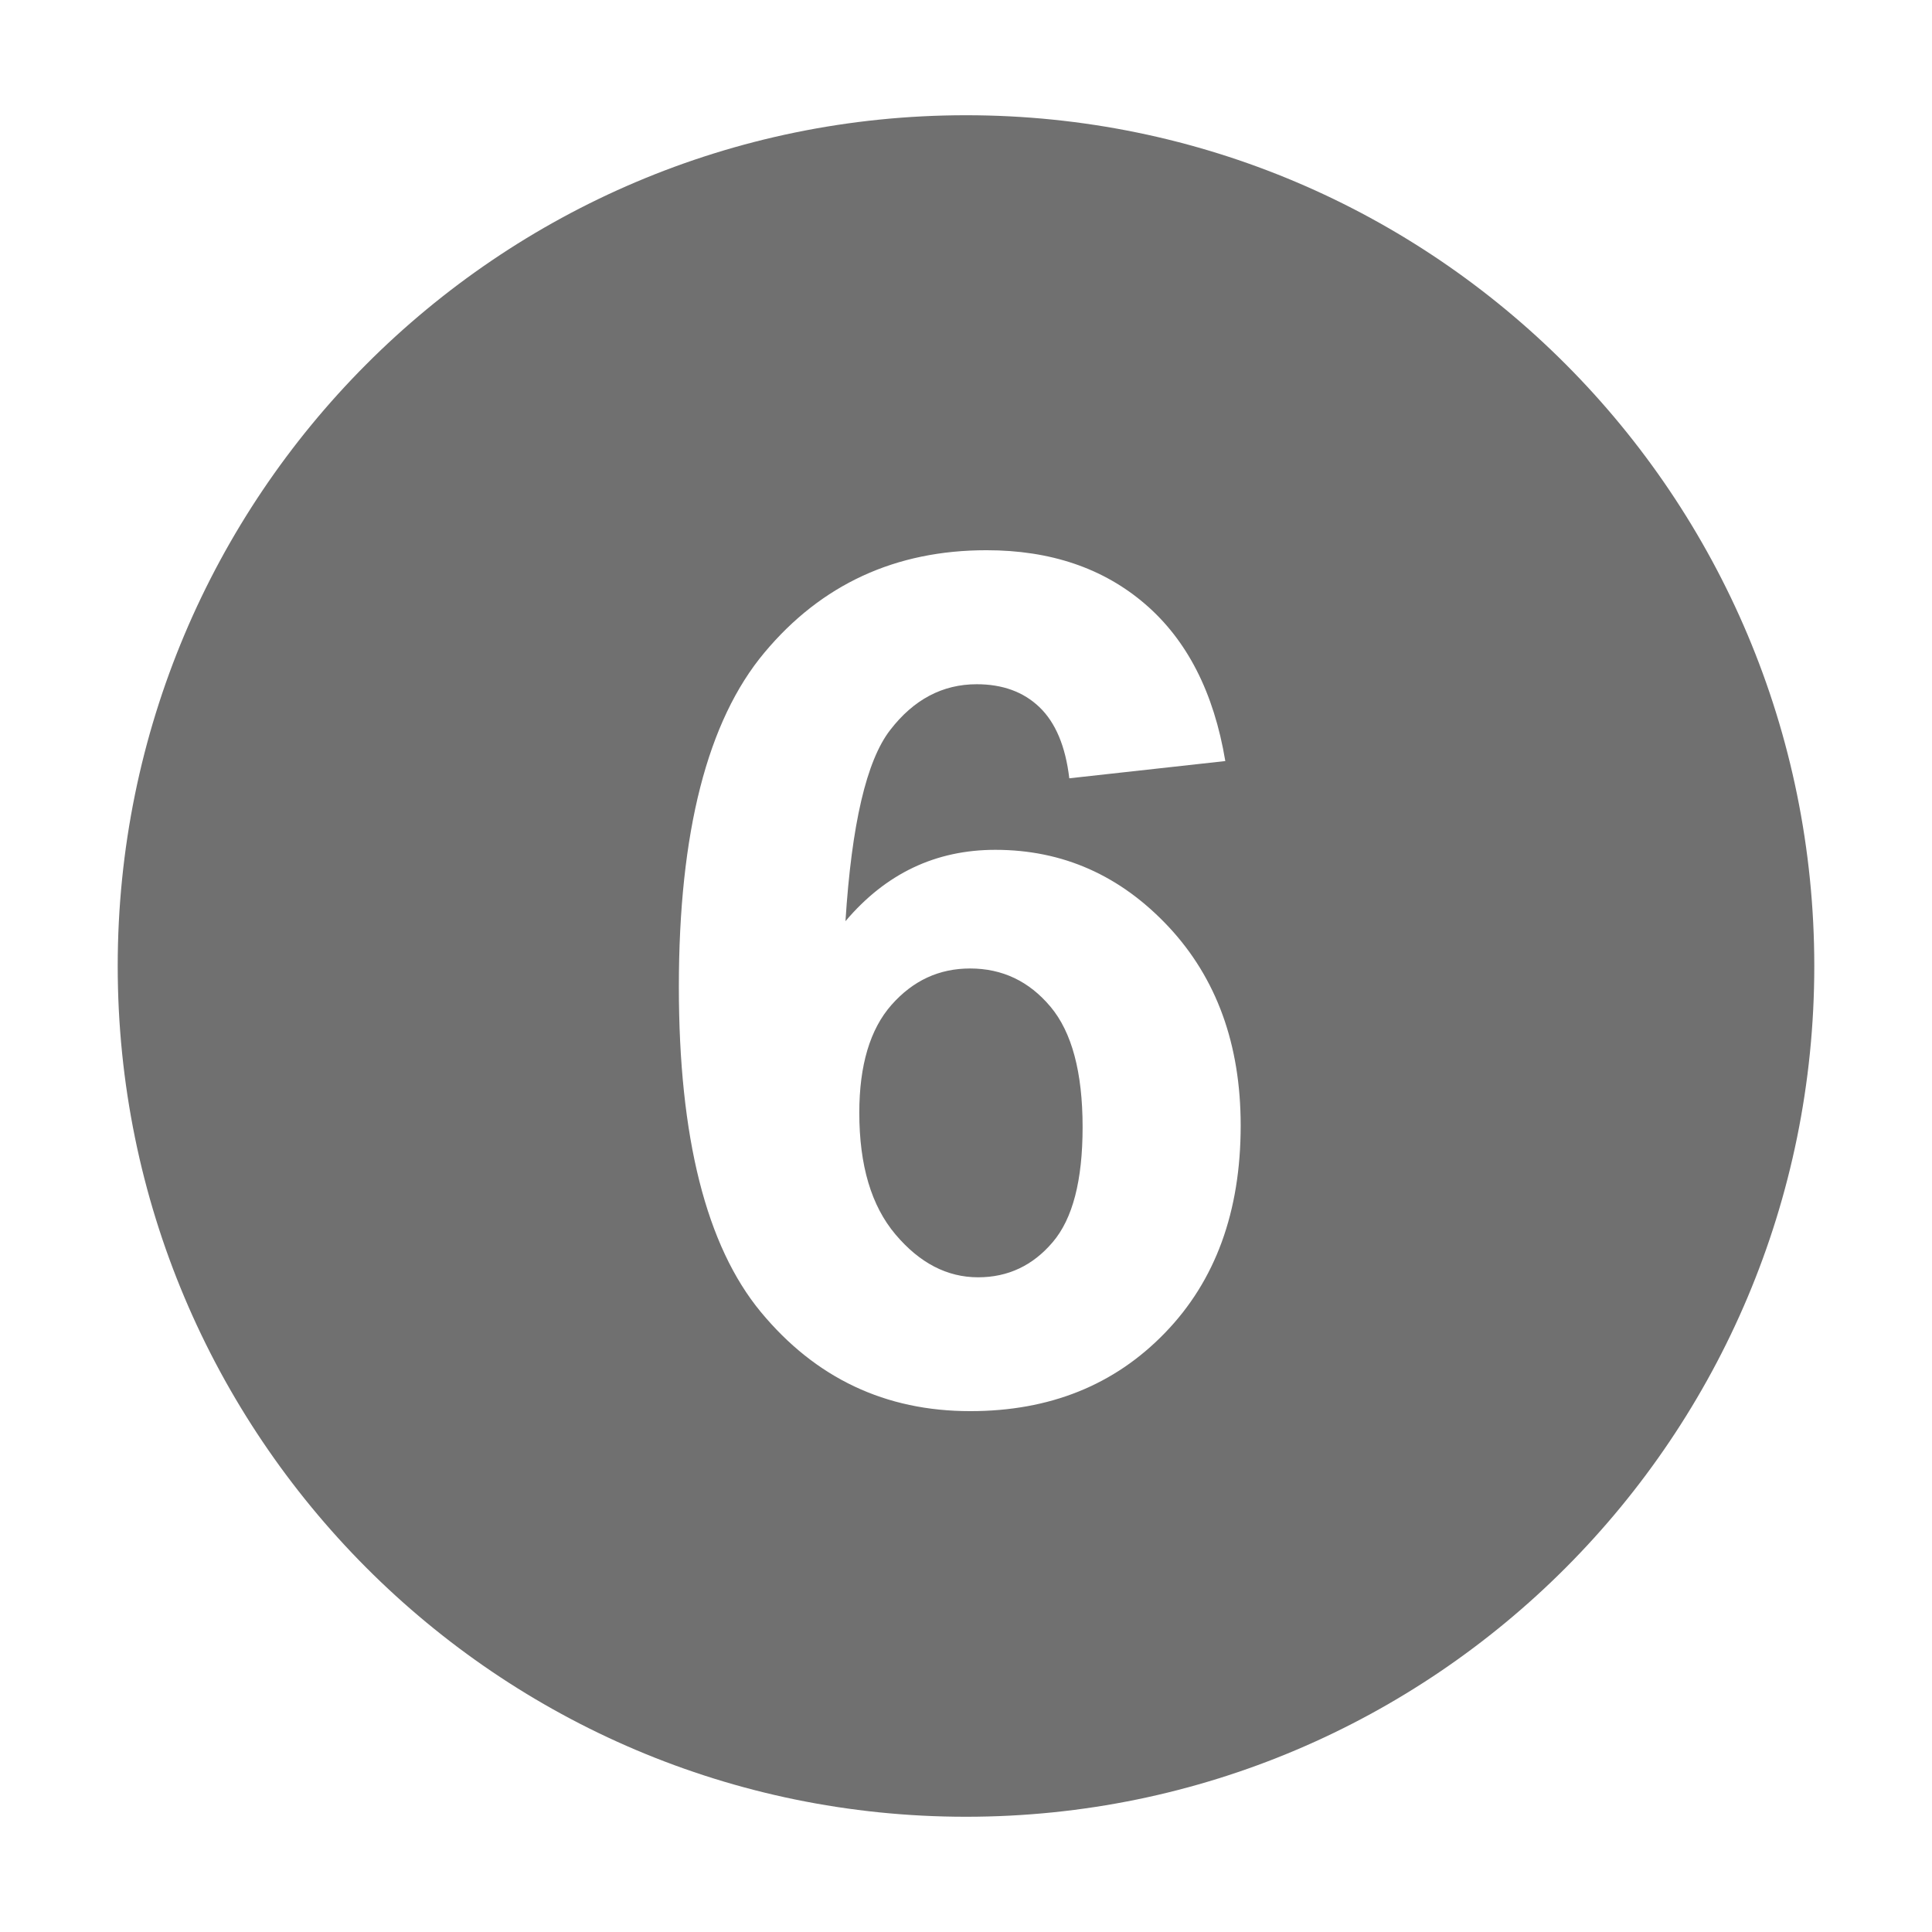 <?xml version="1.0" standalone="no"?><!DOCTYPE svg PUBLIC "-//W3C//DTD SVG 1.1//EN" "http://www.w3.org/Graphics/SVG/1.1/DTD/svg11.dtd"><svg t="1523352353281" class="icon" style="" viewBox="0 0 1024 1024" version="1.1" xmlns="http://www.w3.org/2000/svg" p-id="6547" xmlns:xlink="http://www.w3.org/1999/xlink" width="200" height="200"><defs><style type="text/css"></style></defs><path d="M512 962.92c-248.284 0-449.61-201.868-449.61-450.876 0-249.098 201.326-450.965 449.61-450.965 248.375 0 449.61 201.867 449.61 450.965C961.61 761.052 760.375 962.92 512 962.92L512 962.92zM471.827 386.908c12.484-16.197 27.773-24.25 45.873-24.25 13.571 0 24.702 3.981 33.205 12.125 8.508 8.143 13.843 20.72 15.838 37.731l82.695-9.139c-6.059-36.374-20.268-64.061-42.434-83.154-22.165-19.092-50.217-28.593-84.143-28.593-48.233 0-87.502 18.096-117.723 54.289-30.219 36.102-45.332 95.188-45.332 177.075 0 79.897 14.483 137.353 43.431 172.371 29.05 35.106 66.056 52.569 111.026 52.569 41.983 0 76.368-13.753 103.151-41.441 26.783-27.598 40.172-64.242 40.172-109.936 0-42.981-12.757-78.087-38.185-105.323-25.514-27.234-56.099-40.807-91.841-40.807-31.665 0-58.087 12.577-79.441 37.82C451.376 436.945 459.247 403.104 471.827 386.908L471.827 386.908zM573.8 597.37c0 28.322-5.246 48.59-15.834 60.986-10.494 12.395-23.708 18.64-39.54 18.64-16.471 0-31.038-7.601-43.799-22.71-12.847-15.201-19.181-36.647-19.181-64.514 0-25.156 5.701-44.246 17.011-57.095 11.402-12.939 25.246-19.362 41.715-19.362 17.007 0 31.217 6.694 42.615 20.268C568.101 547.062 573.8 568.325 573.8 597.37L573.8 597.37z" p-id="6548" fill="#707070"></path></svg>